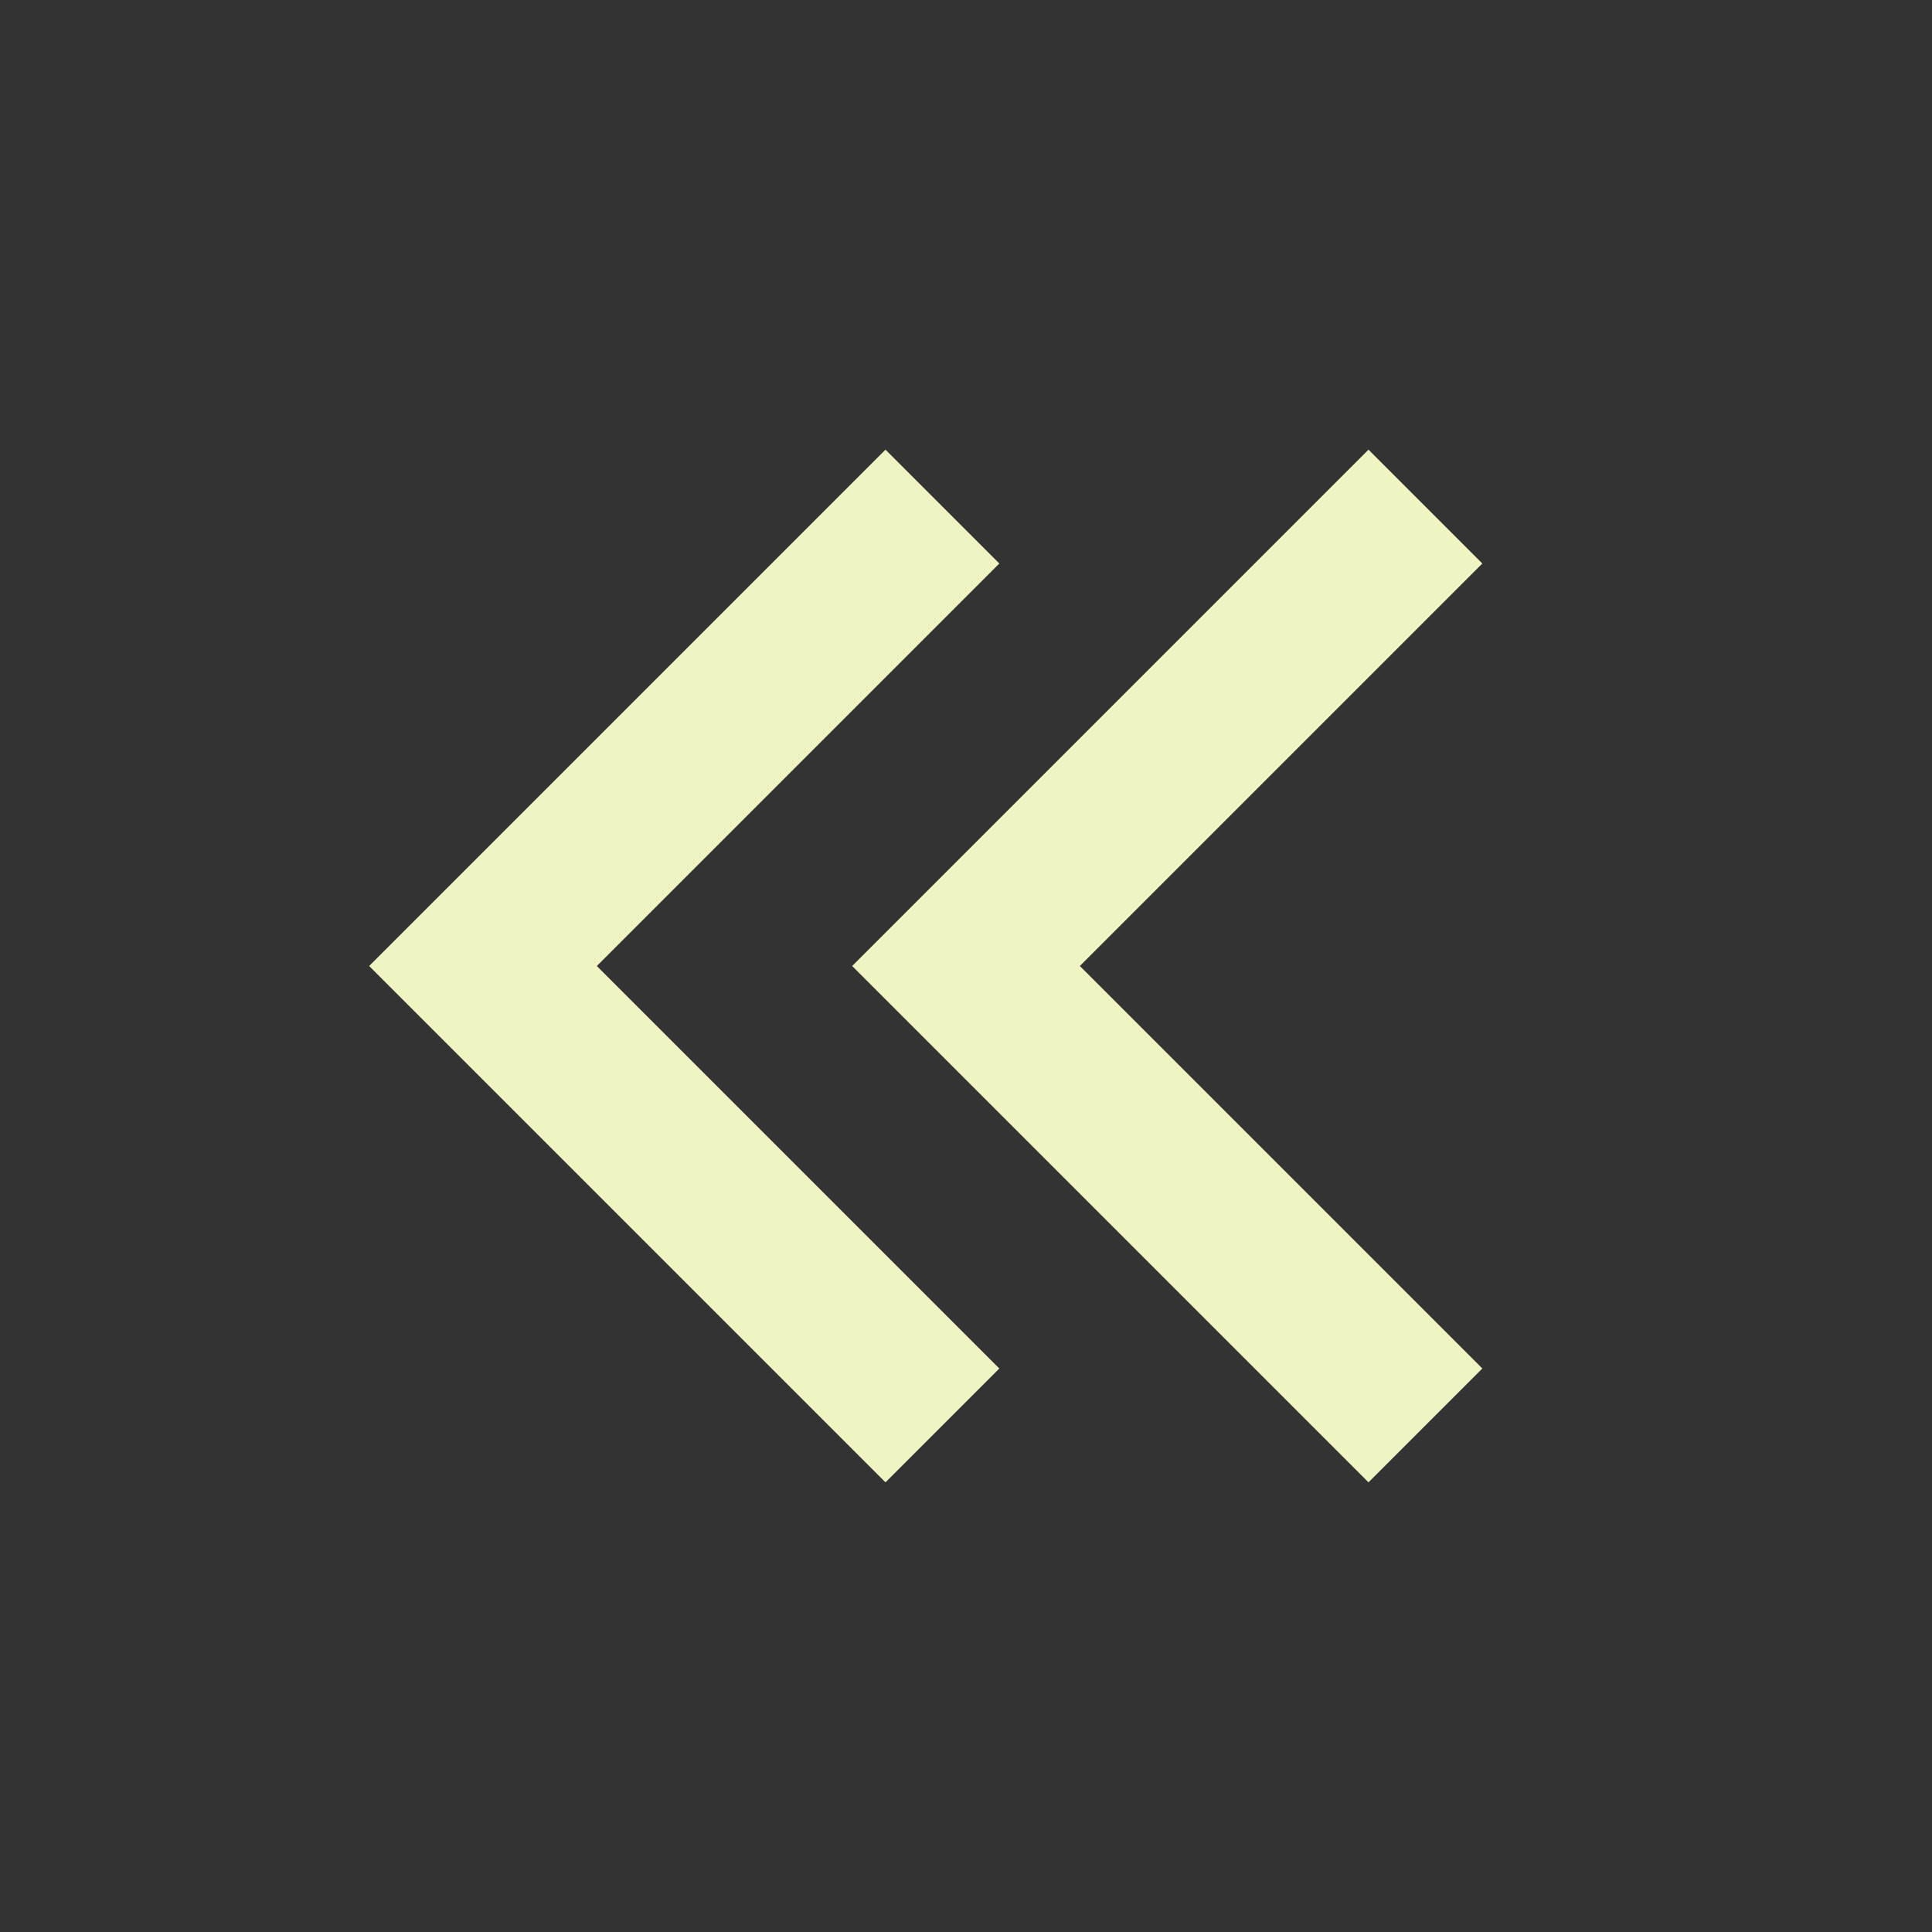 <svg aria-labelledby="chevronsLeftIconTitle" color="#f0f4c3" fill="none" height="24px" role="img" stroke="#f0f4c3" stroke-linecap="square" stroke-linejoin="miter" stroke-width="2" viewBox="0 0 24 24" width="24px" xmlns="http://www.w3.org/2000/svg">
 <rect x="0" y="0" width="24" height="24" fill="#333333" stroke="none"/>
 <title id="chevronsLeftIconTitle">Chevron Left</title>
 <polyline points="11 17 6 12 11 7 11 7"/>
 <polyline points="17 17 12 12 17 7 17 7"/>
</svg>